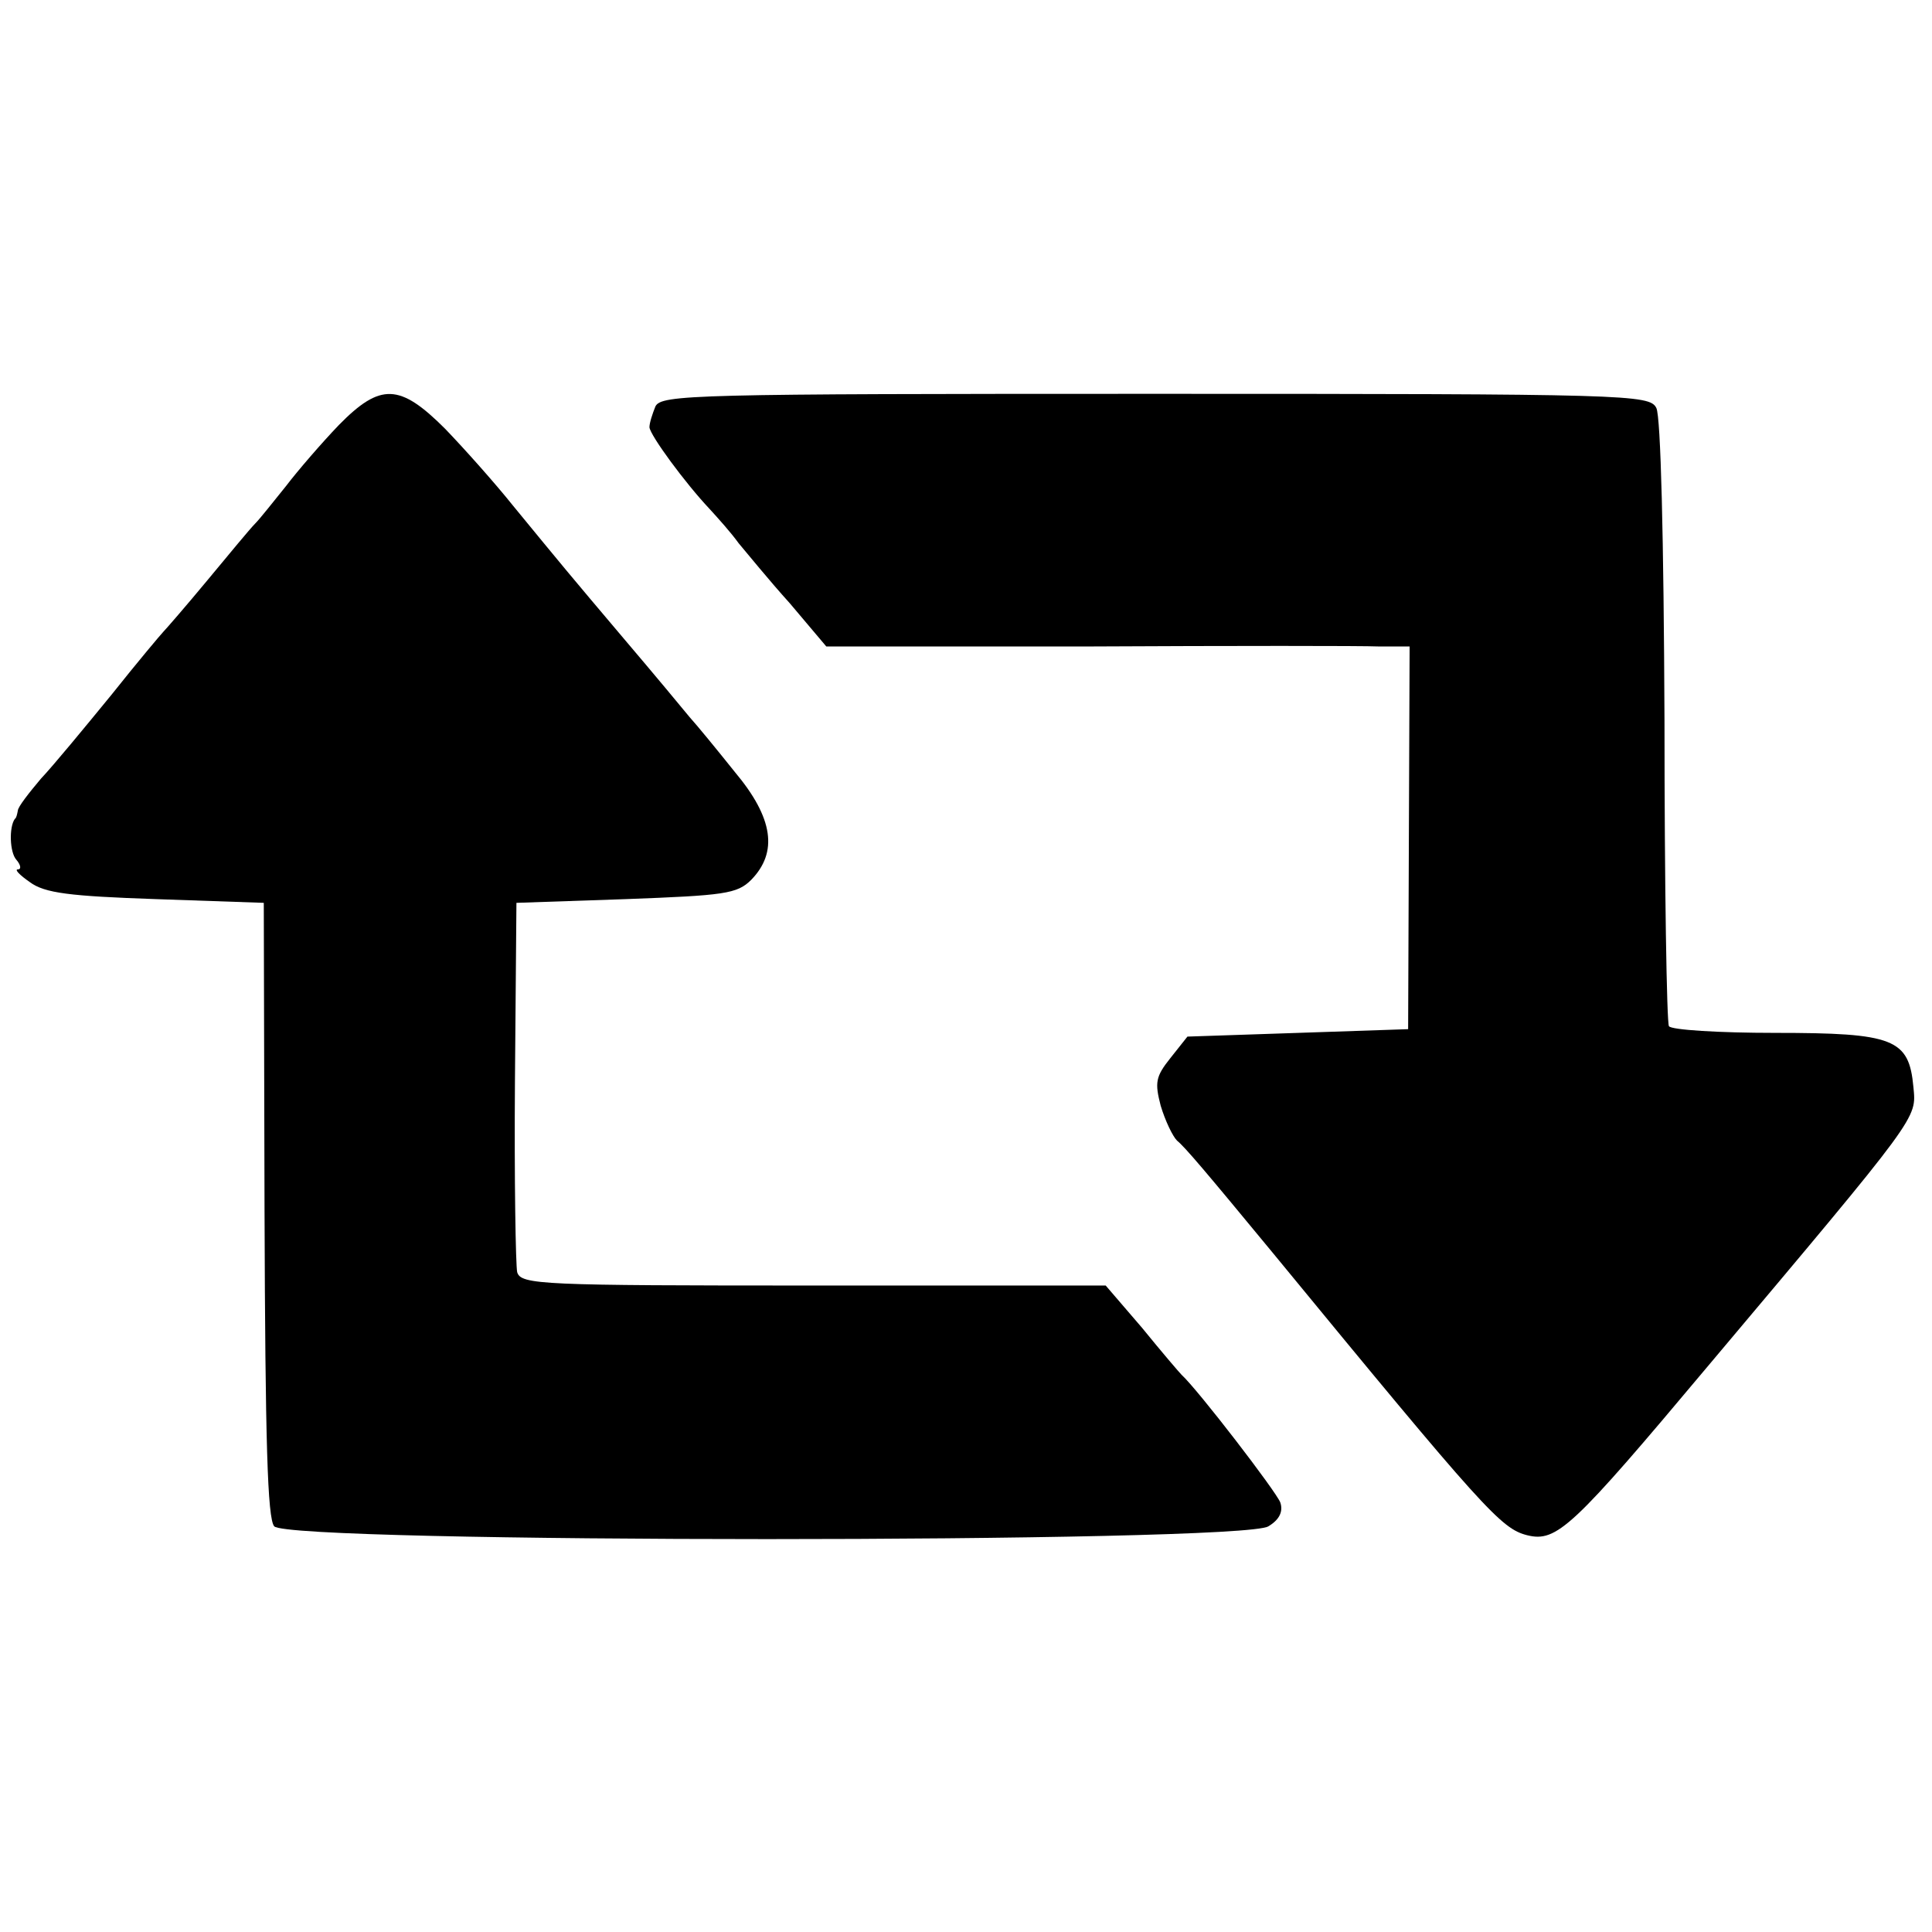<?xml version="1.0" standalone="no"?>
<!DOCTYPE svg PUBLIC "-//W3C//DTD SVG 20010904//EN"
 "http://www.w3.org/TR/2001/REC-SVG-20010904/DTD/svg10.dtd">
<svg version="1.0" xmlns="http://www.w3.org/2000/svg"
 width="260pt" height="260pt" viewBox="0 0 260 260"
 preserveAspectRatio="xMidYMid meet">
<g transform="translate(0,260) scale(0.1,-0.1)"
fill="#000000" stroke="none">
<path d="M456 2028 c-23 -24 -55 -61 -71 -82 -17 -21 -35 -44 -42 -51 -6 -6
-35 -41 -64 -76 -29 -35 -56 -66 -59 -69 -3 -3 -35 -41 -70 -85 -36 -44 -78
-95 -95 -113 -16 -19 -31 -38 -31 -43 -1 -5 -2 -10 -4 -11 -8 -11 -7 -45 2
-55 6 -7 7 -13 2 -13 -5 0 3 -8 16 -17 20 -15 54 -19 170 -23 l145 -5 1 -412
c1 -315 4 -416 13 -427 19 -23 1304 -23 1338 0 15 9 20 20 16 32 -5 14 -111
152 -133 172 -3 3 -27 31 -53 63 l-49 57 -393 0 c-366 0 -394 1 -399 18 -2 9
-4 125 -3 257 l2 240 147 5 c133 5 150 7 169 26 36 37 30 83 -22 145 -24 30
-51 63 -61 74 -9 11 -48 58 -88 105 -77 91 -81 96 -150 180 -24 30 -65 76 -91
103 -61 61 -87 62 -143 5z"/>
<path d="M882 2053 c-4 -10 -8 -22 -8 -28 1 -11 48 -75 81 -110 11 -12 29 -32
39 -46 11 -13 41 -50 69 -81 l49 -58 351 0 c194 1 370 1 393 0 l41 0 -1 -257
-1 -258 -148 -5 -149 -5 -23 -29 c-20 -25 -21 -33 -13 -64 6 -20 16 -41 22
-47 11 -9 38 -41 128 -150 286 -348 308 -372 343 -381 40 -10 61 10 243 227
287 341 281 333 277 376 -6 65 -26 73 -186 73 -76 0 -140 4 -143 9 -3 4 -6
190 -6 411 -1 246 -5 410 -11 421 -9 18 -38 19 -674 19 -623 0 -665 -1 -673
-17z"/>
</g>
</svg>
